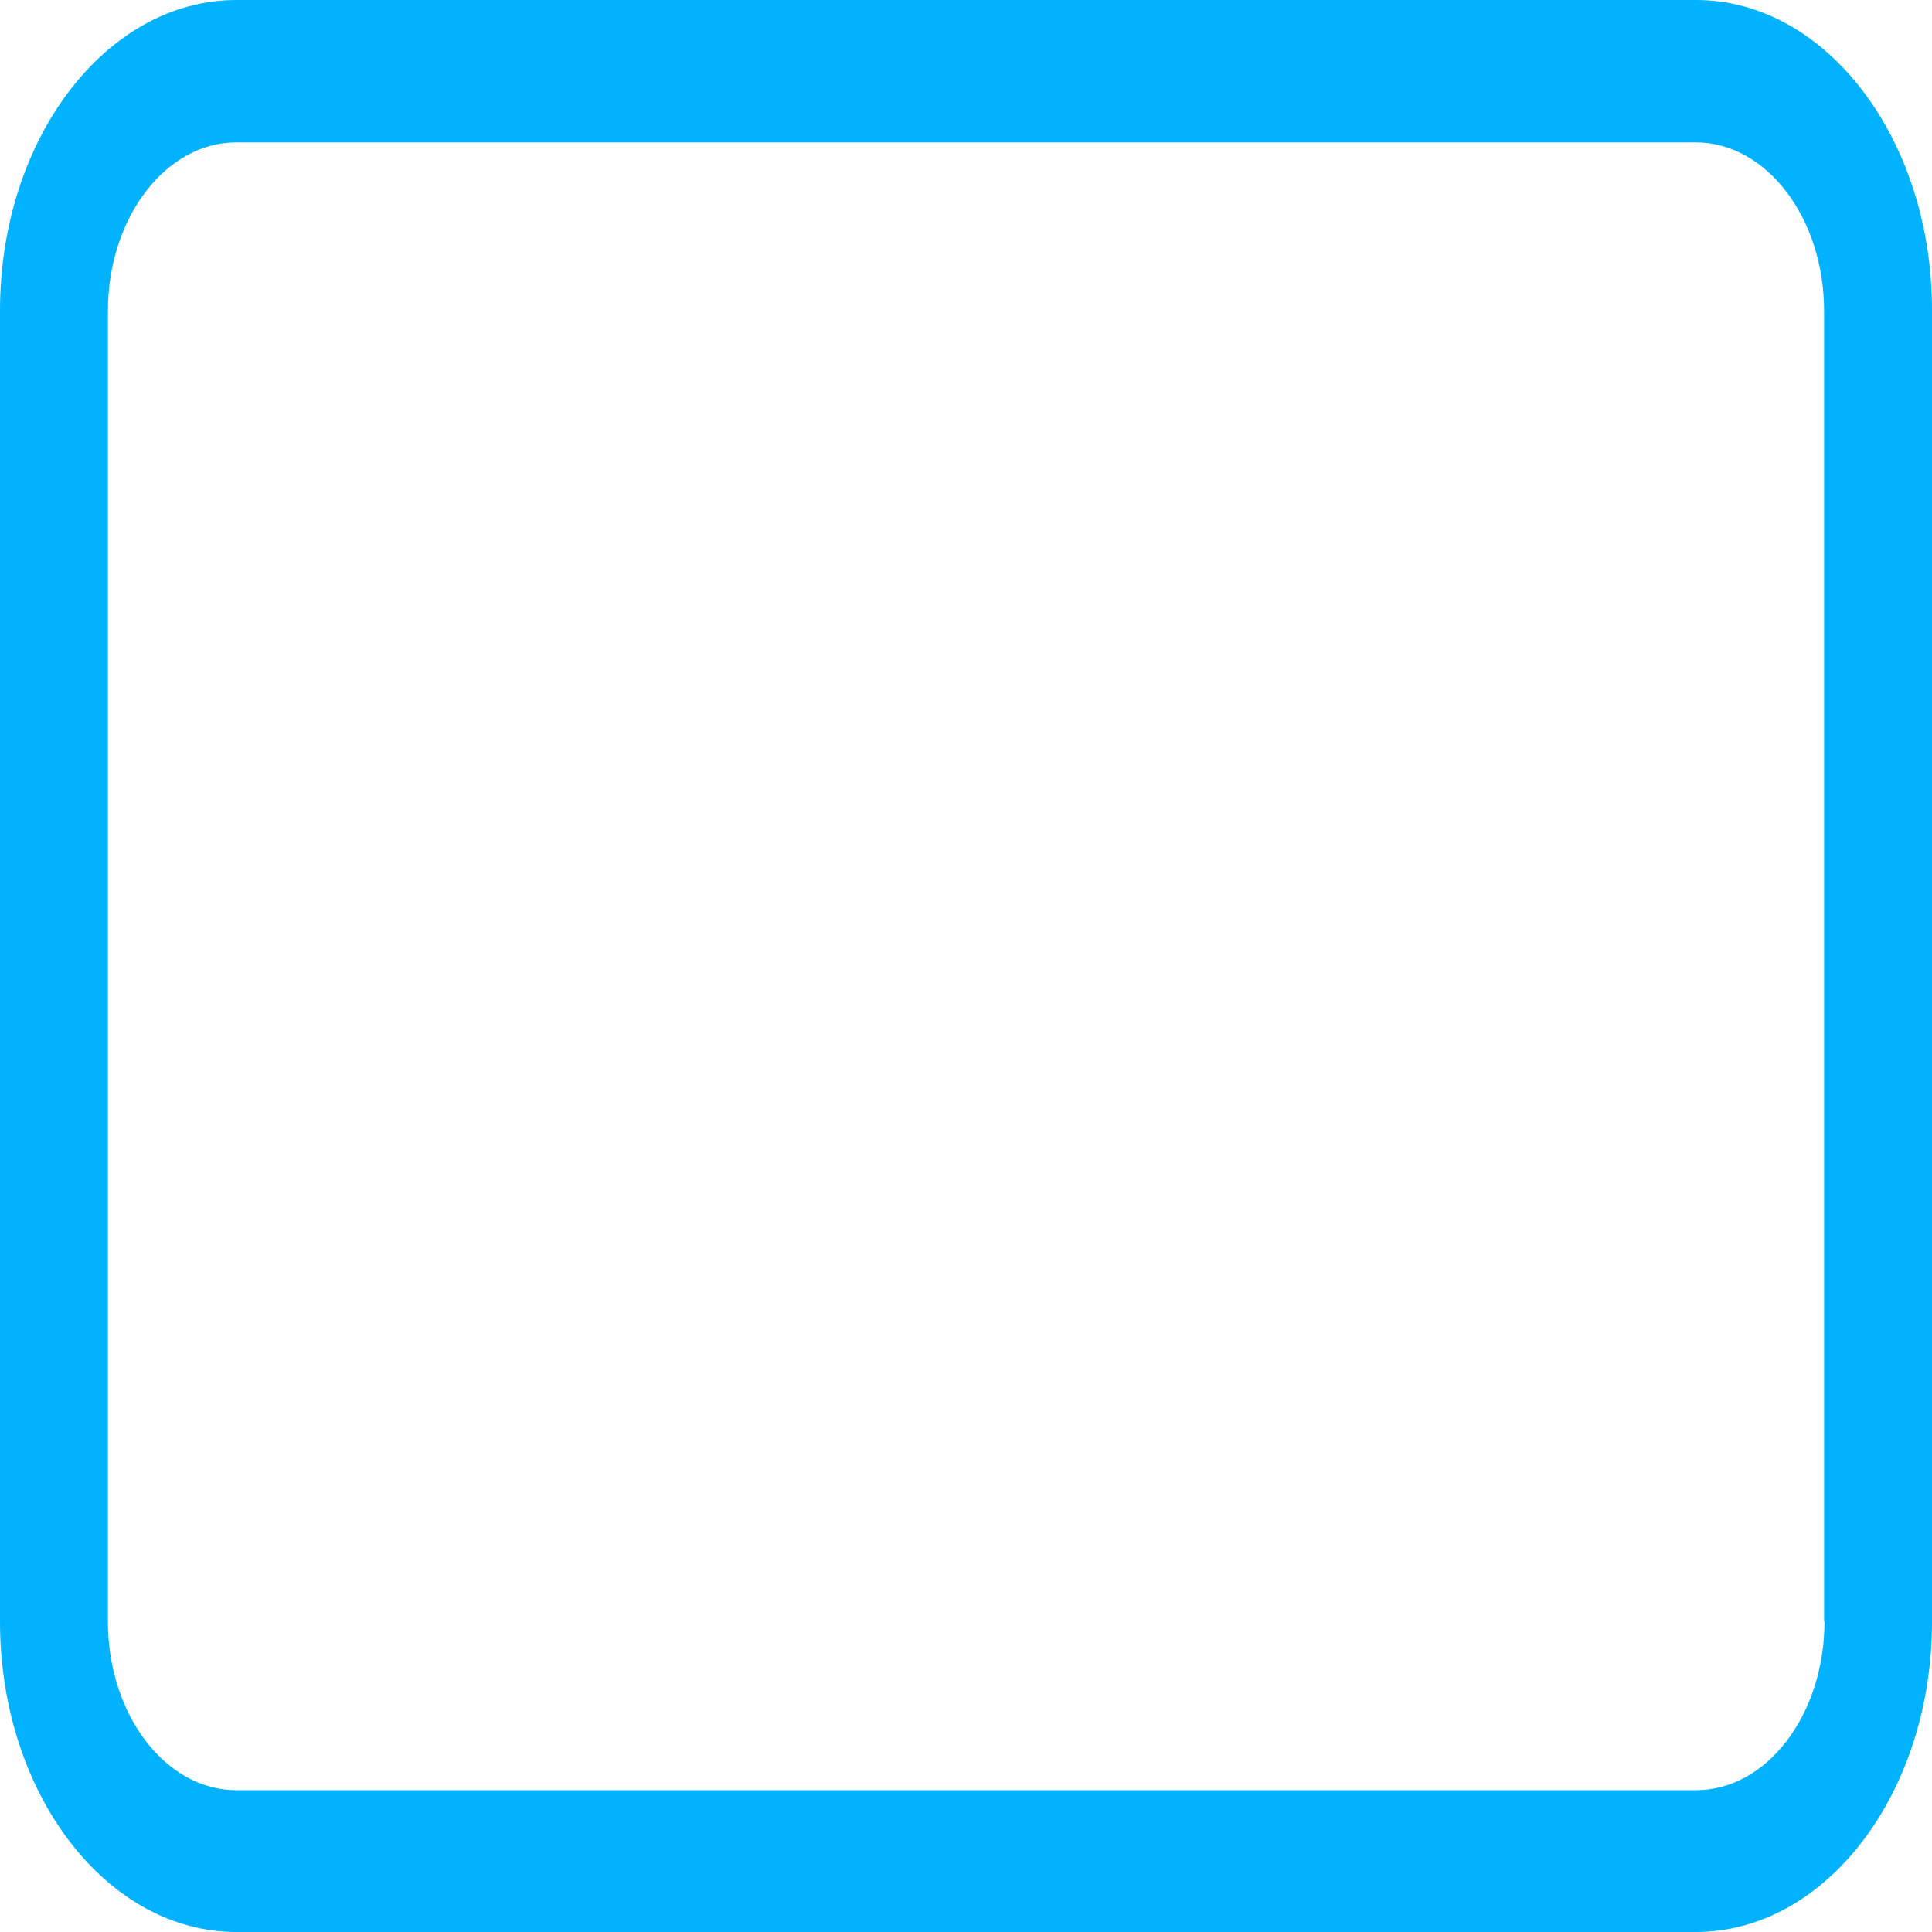 <svg width="20" height="20" viewBox="0 0 20 20" fill="none" xmlns="http://www.w3.org/2000/svg">
<path d="M17.558 0H2.446C1.097 0 0 1.441 0 3.214V16.786C0 18.559 1.097 20 2.446 20H17.554C18.903 20 20 18.559 20 16.786V3.219C20.004 1.446 18.907 0 17.558 0ZM18.887 16.786C18.887 17.749 18.291 18.532 17.558 18.532H2.446C1.713 18.532 1.117 17.749 1.117 16.786V3.219C1.117 2.257 1.713 1.474 2.446 1.474H17.554C18.287 1.474 18.883 2.257 18.883 3.219V16.786H18.887Z" fill="#00B2FF"/>
</svg>
